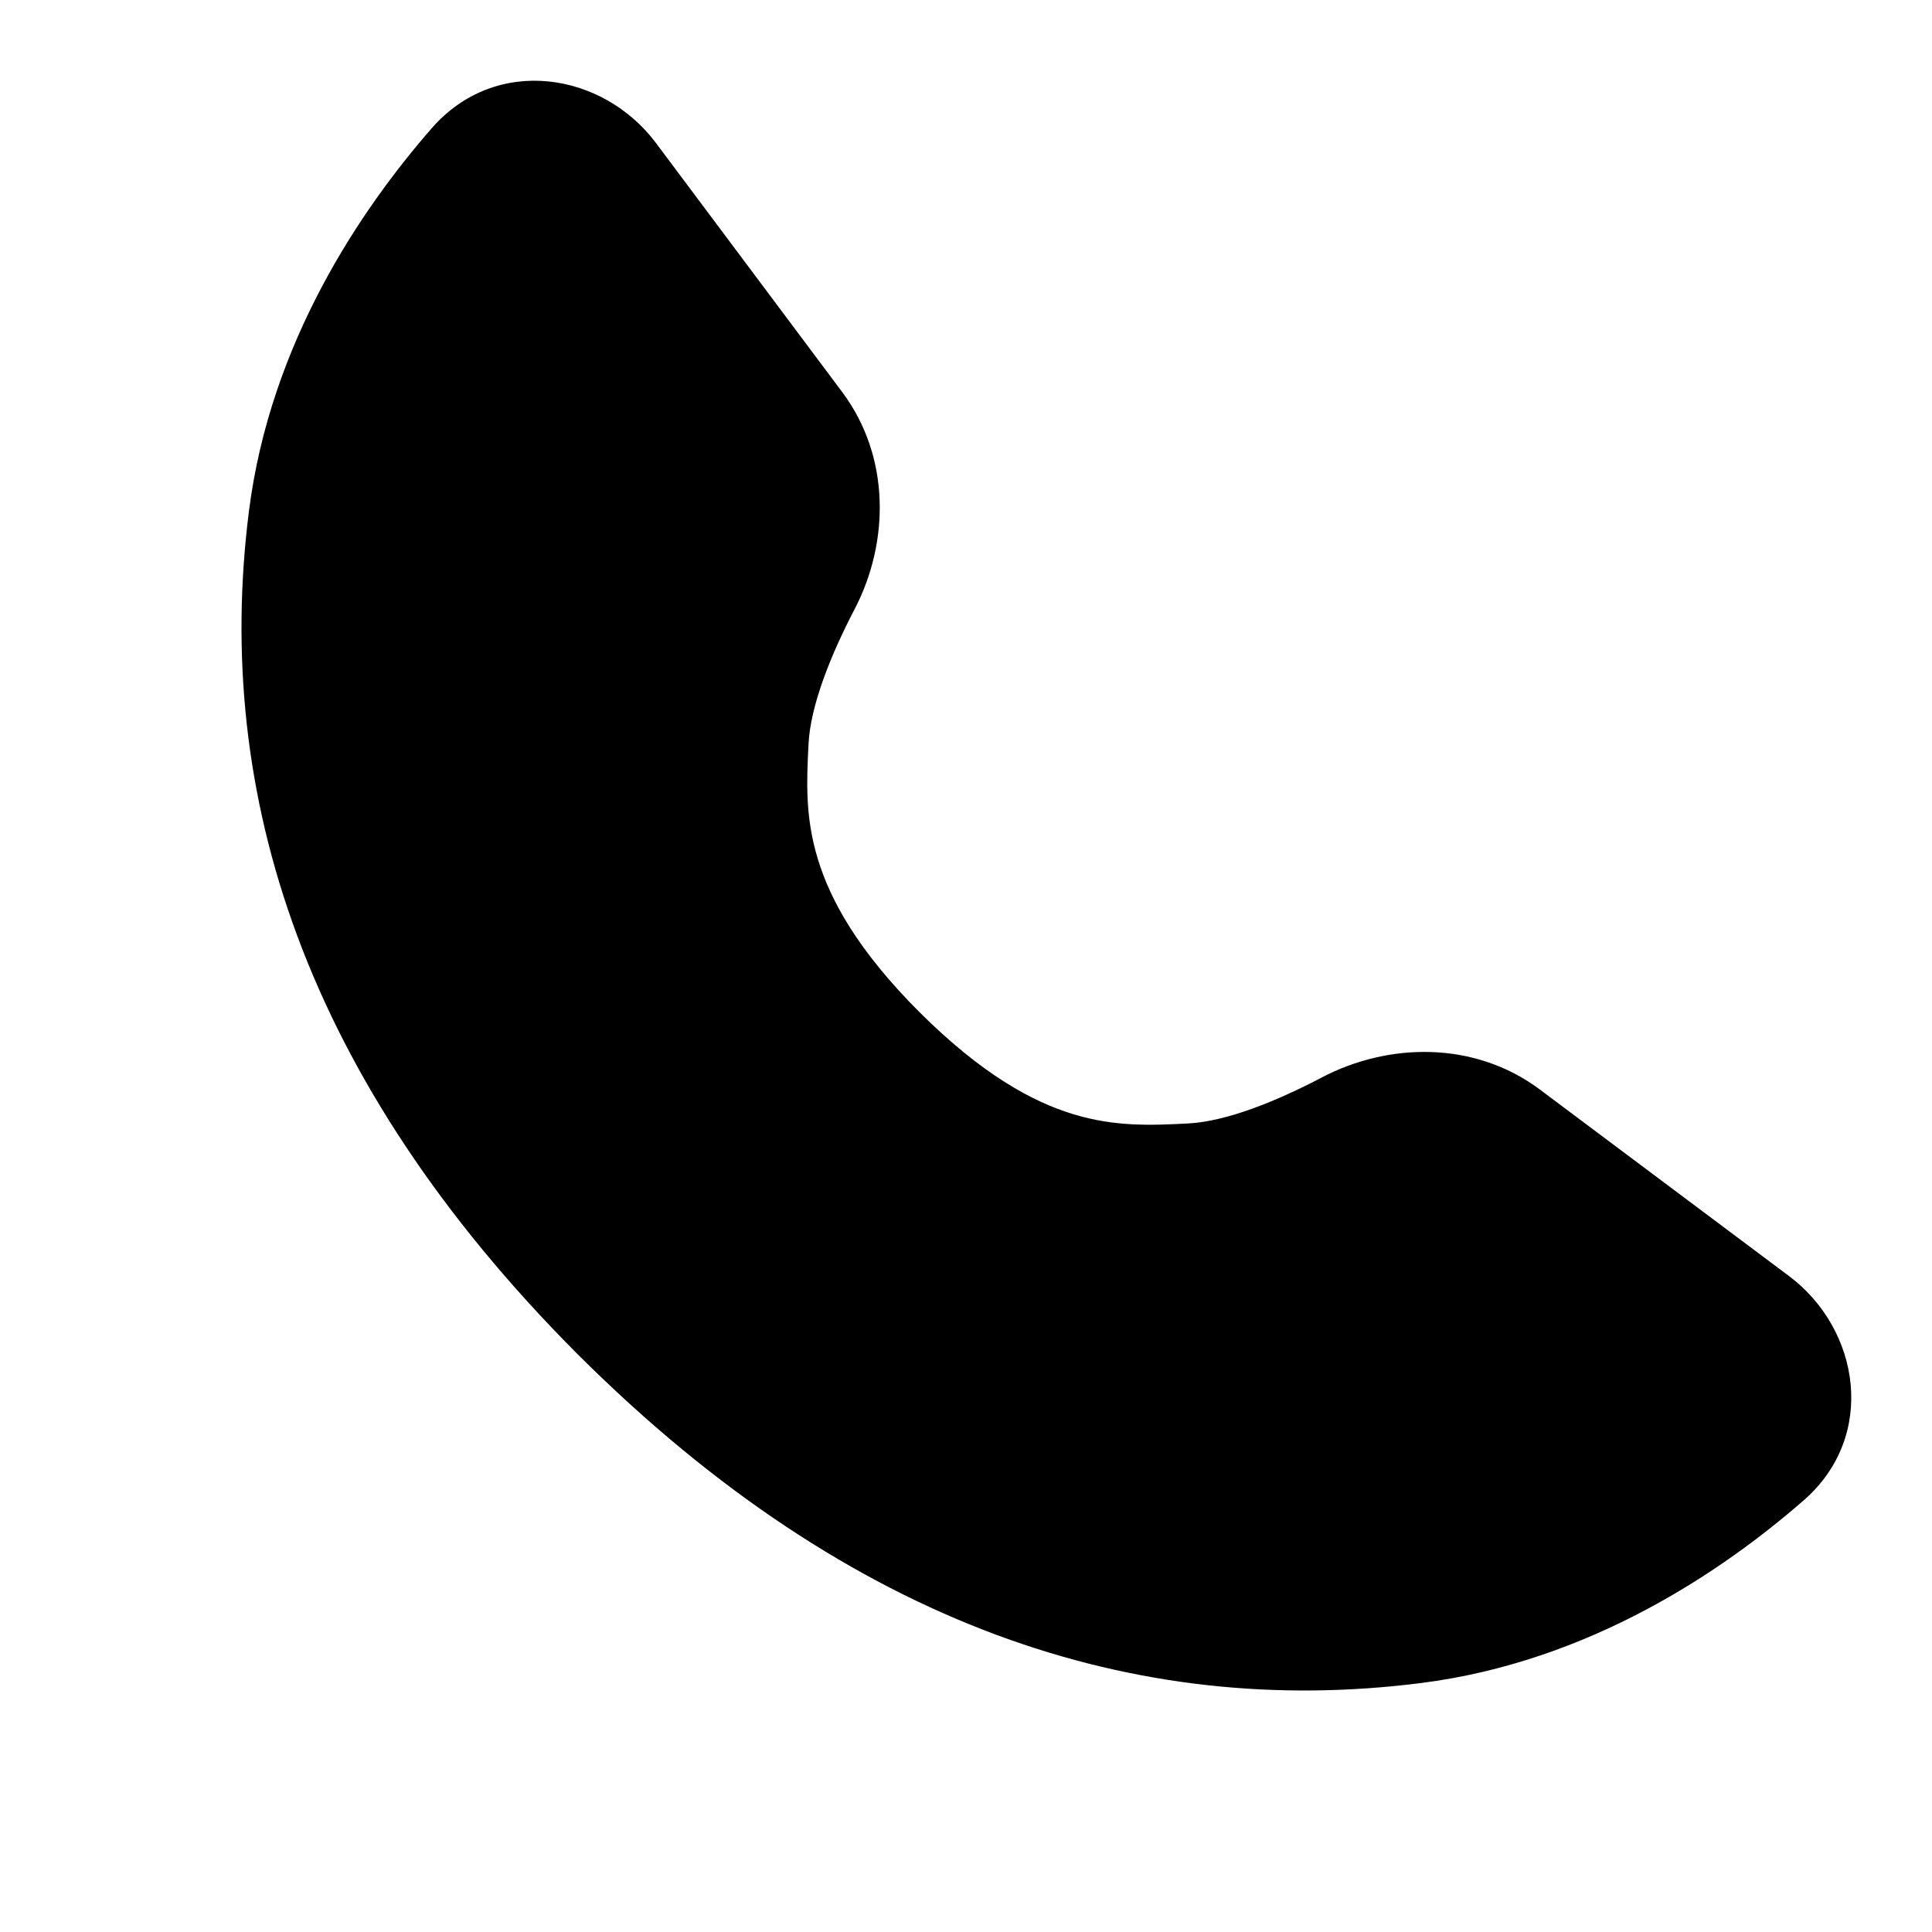 <svg width="24" height="24" viewBox="0 0 24 24" fill="none" xmlns="http://www.w3.org/2000/svg">
<path d="M8.149 1.777C7.489 0.895 6.162 0.678 5.363 1.593C4.489 2.595 3.357 4.252 3.092 6.353C2.647 9.876 3.788 13.418 7.158 16.805L7.176 16.823L7.194 16.841L7.195 16.842C10.582 20.212 14.123 21.353 17.647 20.908C19.748 20.643 21.405 19.511 22.407 18.637C23.322 17.838 23.105 16.511 22.223 15.851L19.128 13.534C18.32 12.93 17.254 12.948 16.421 13.384C15.854 13.682 15.232 13.932 14.759 13.956C14.295 13.98 13.853 13.998 13.336 13.842C12.823 13.687 12.196 13.344 11.424 12.575C10.655 11.807 10.313 11.18 10.158 10.666C10.001 10.149 10.02 9.705 10.044 9.241C10.068 8.764 10.319 8.137 10.617 7.566C11.049 6.735 11.063 5.674 10.462 4.87L8.149 1.777Z" fill="currentColor"/>
</svg>
